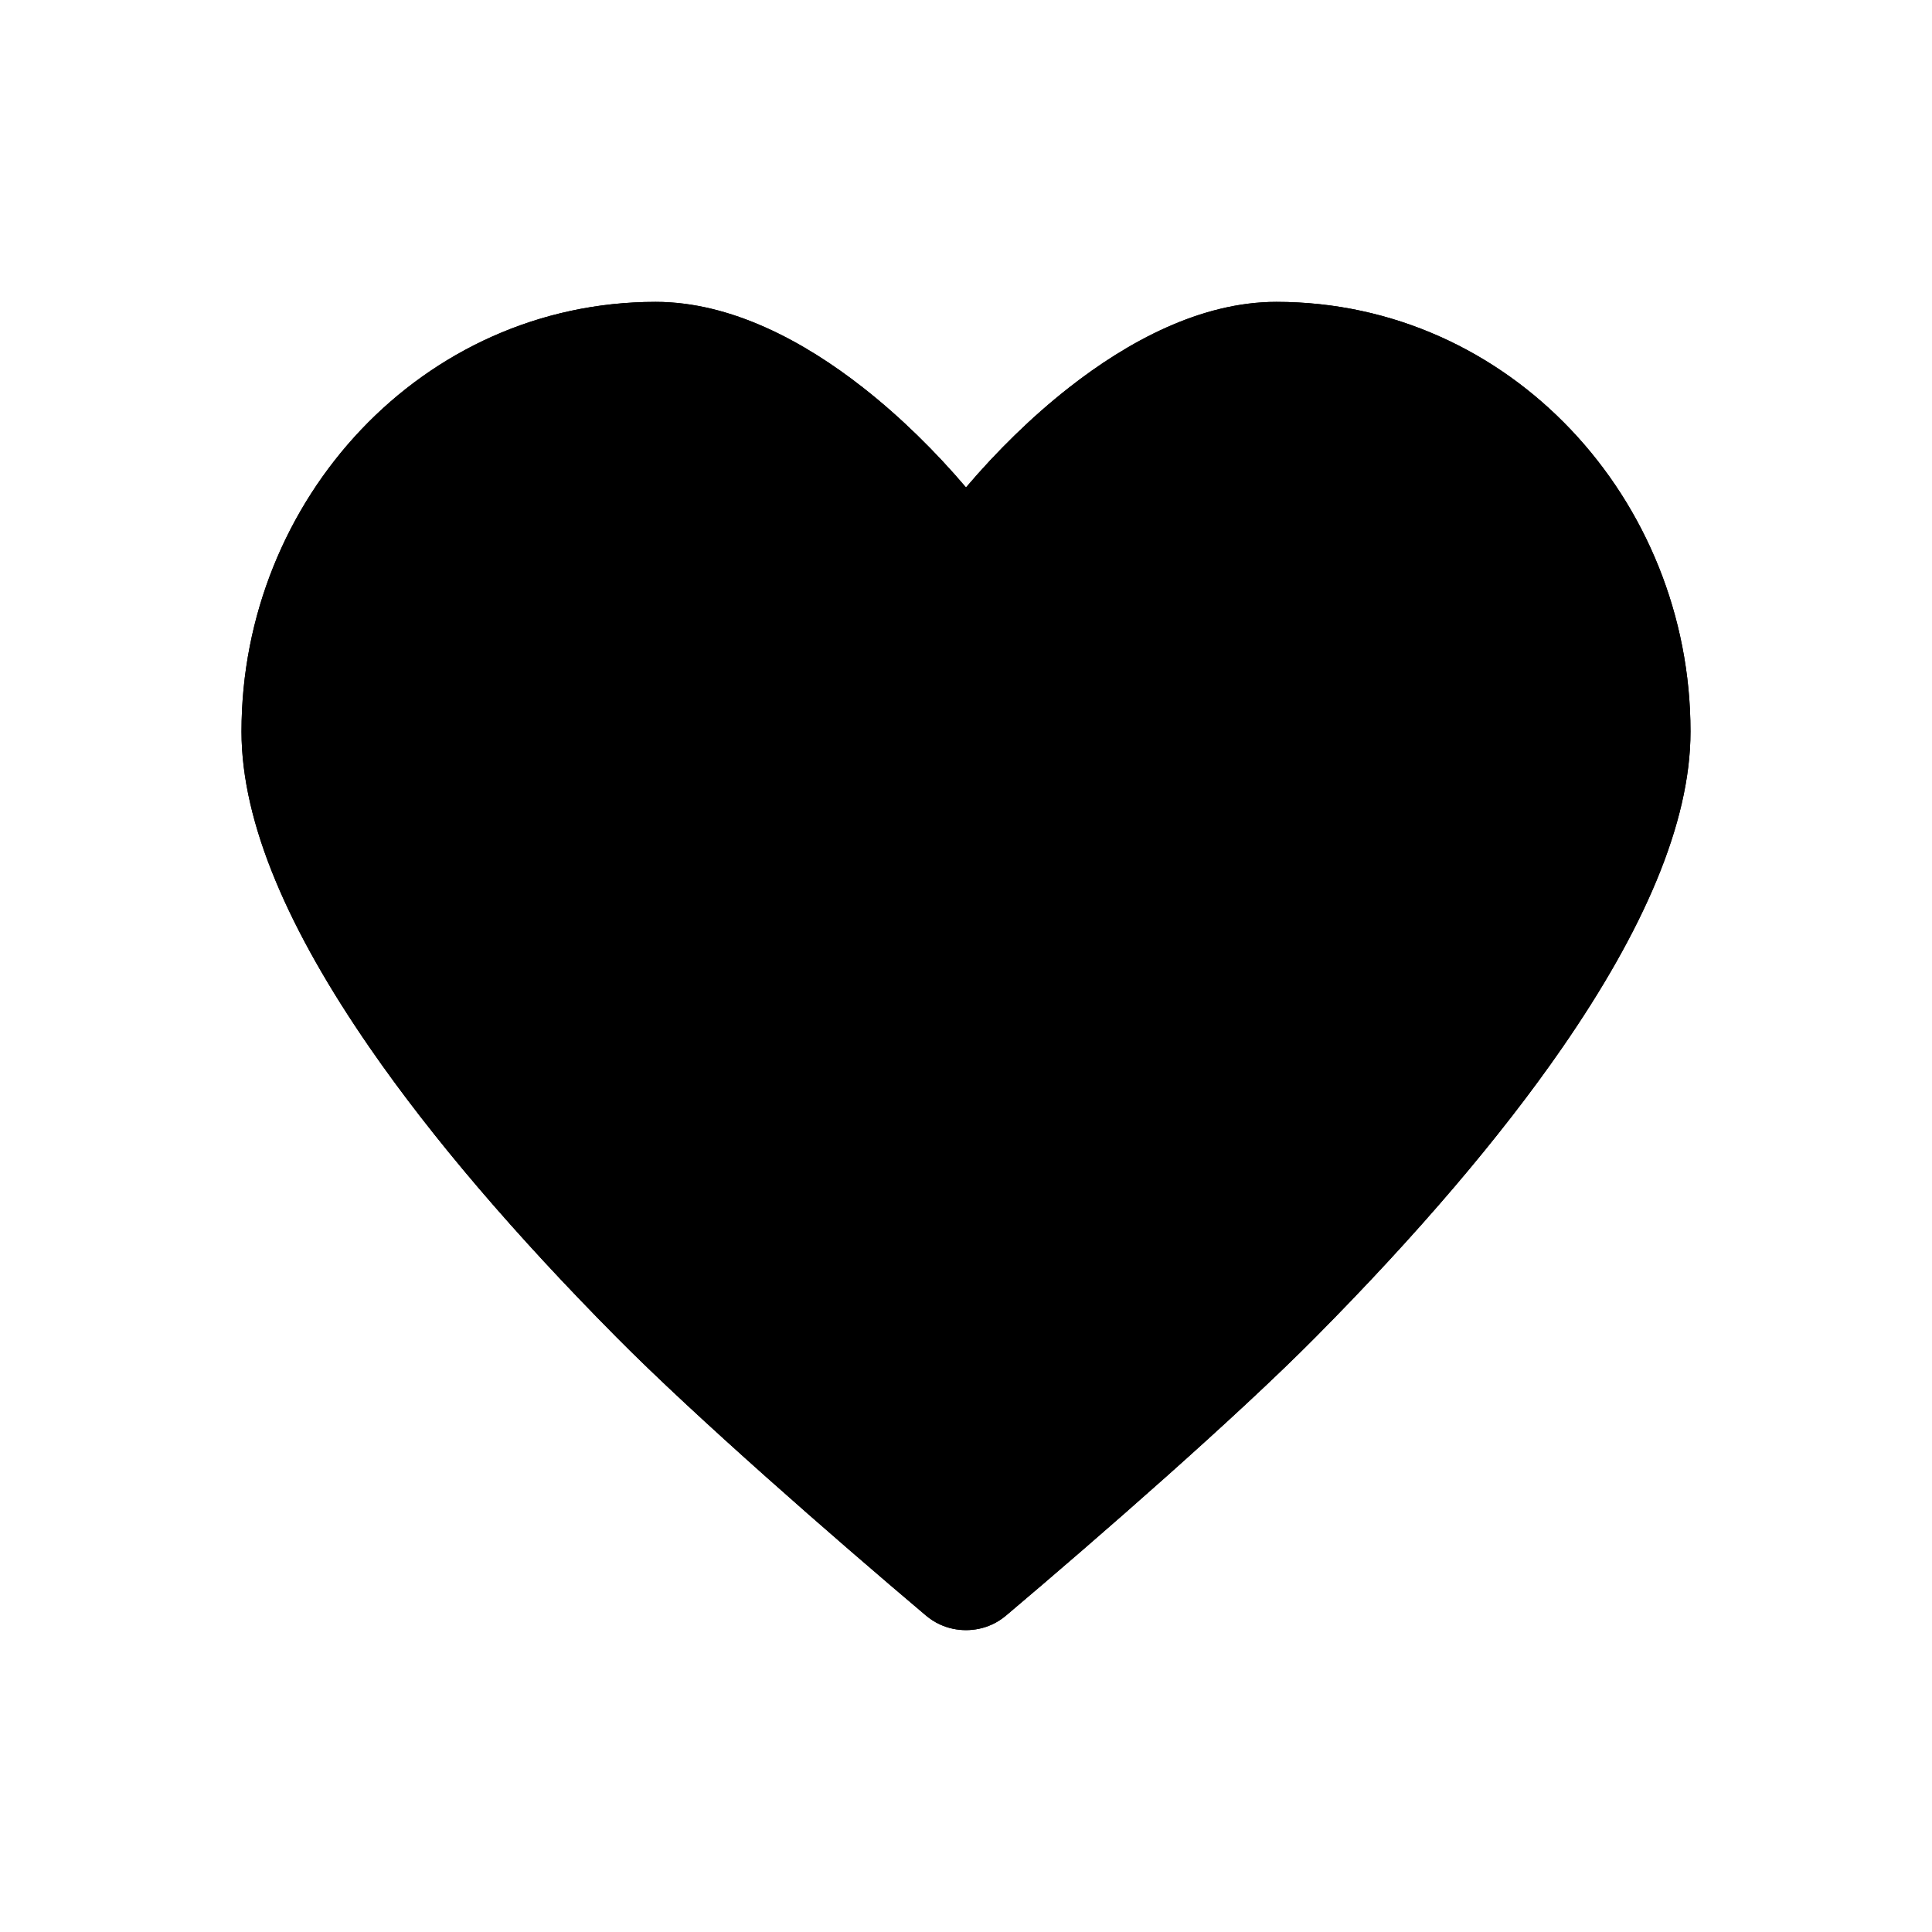 <svg viewBox="0 0 24 24" xmlns="http://www.w3.org/2000/svg">
    <path
        d="M12.323 20.18C12.387 20.151 12.447 20.112 12.502 20.065C13.649 19.096 15.362 17.601 16.341 16.612C17.604 15.338 18.637 14.129 19.407 13.015C20.406 11.569 21 10.234 21 9.087C21 6.208 18.756 3.75 15.855 3.75C14.916 3.75 14.007 4.244 13.278 4.816C12.814 5.18 12.379 5.609 12 6.055C11.621 5.609 11.186 5.18 10.722 4.816C9.993 4.244 9.084 3.75 8.145 3.75C5.244 3.75 3 6.208 3 9.087C3 10.234 3.594 11.568 4.593 13.015C5.362 14.129 6.396 15.338 7.659 16.612C8.638 17.601 10.351 19.096 11.498 20.065C11.553 20.112 11.613 20.151 11.677 20.18C11.779 20.227 11.89 20.25 12 20.25C12.11 20.25 12.221 20.227 12.323 20.18Z"/>
    <path 
          d="M12.323 20.18C12.387 20.151 12.447 20.112 12.502 20.065C13.649 19.096 15.362 17.601 16.341 16.612C17.604 15.338 18.637 14.129 19.407 13.015C20.406 11.569 21 10.234 21 9.087C21 6.208 18.756 3.75 15.855 3.75C14.916 3.75 14.007 4.244 13.278 4.816C12.814 5.18 12.379 5.609 12 6.055C11.621 5.609 11.186 5.18 10.722 4.816C9.993 4.244 9.084 3.75 8.145 3.75C5.244 3.75 3 6.208 3 9.087C3 10.234 3.594 11.568 4.593 13.015C5.362 14.129 6.396 15.338 7.659 16.612C8.638 17.601 10.351 19.096 11.498 20.065C11.553 20.112 11.613 20.151 11.677 20.18C11.779 20.227 11.89 20.25 12 20.25C12.11 20.25 12.221 20.227 12.323 20.18ZM4.495 9.087C4.495 6.871 6.197 5.182 8.145 5.182C8.567 5.182 9.139 5.425 9.775 5.924C10.385 6.402 10.954 7.039 11.363 7.645C11.393 7.692 11.429 7.736 11.471 7.775C11.613 7.912 11.805 7.985 12 7.986C12.105 7.986 12.212 7.964 12.312 7.92C12.392 7.885 12.465 7.837 12.529 7.775C12.571 7.736 12.607 7.692 12.637 7.645C13.046 7.039 13.615 6.402 14.225 5.924C14.861 5.425 15.433 5.182 15.855 5.182C17.803 5.182 19.505 6.871 19.505 9.087C19.505 9.805 19.111 10.847 18.16 12.225C17.452 13.25 16.479 14.394 15.257 15.626C14.452 16.439 13.094 17.64 12 18.576C10.906 17.64 9.548 16.439 8.743 15.626C7.521 14.394 6.548 13.25 5.84 12.225C4.889 10.847 4.495 9.805 4.495 9.087Z"
          fill="currentColor"/>
</svg>
